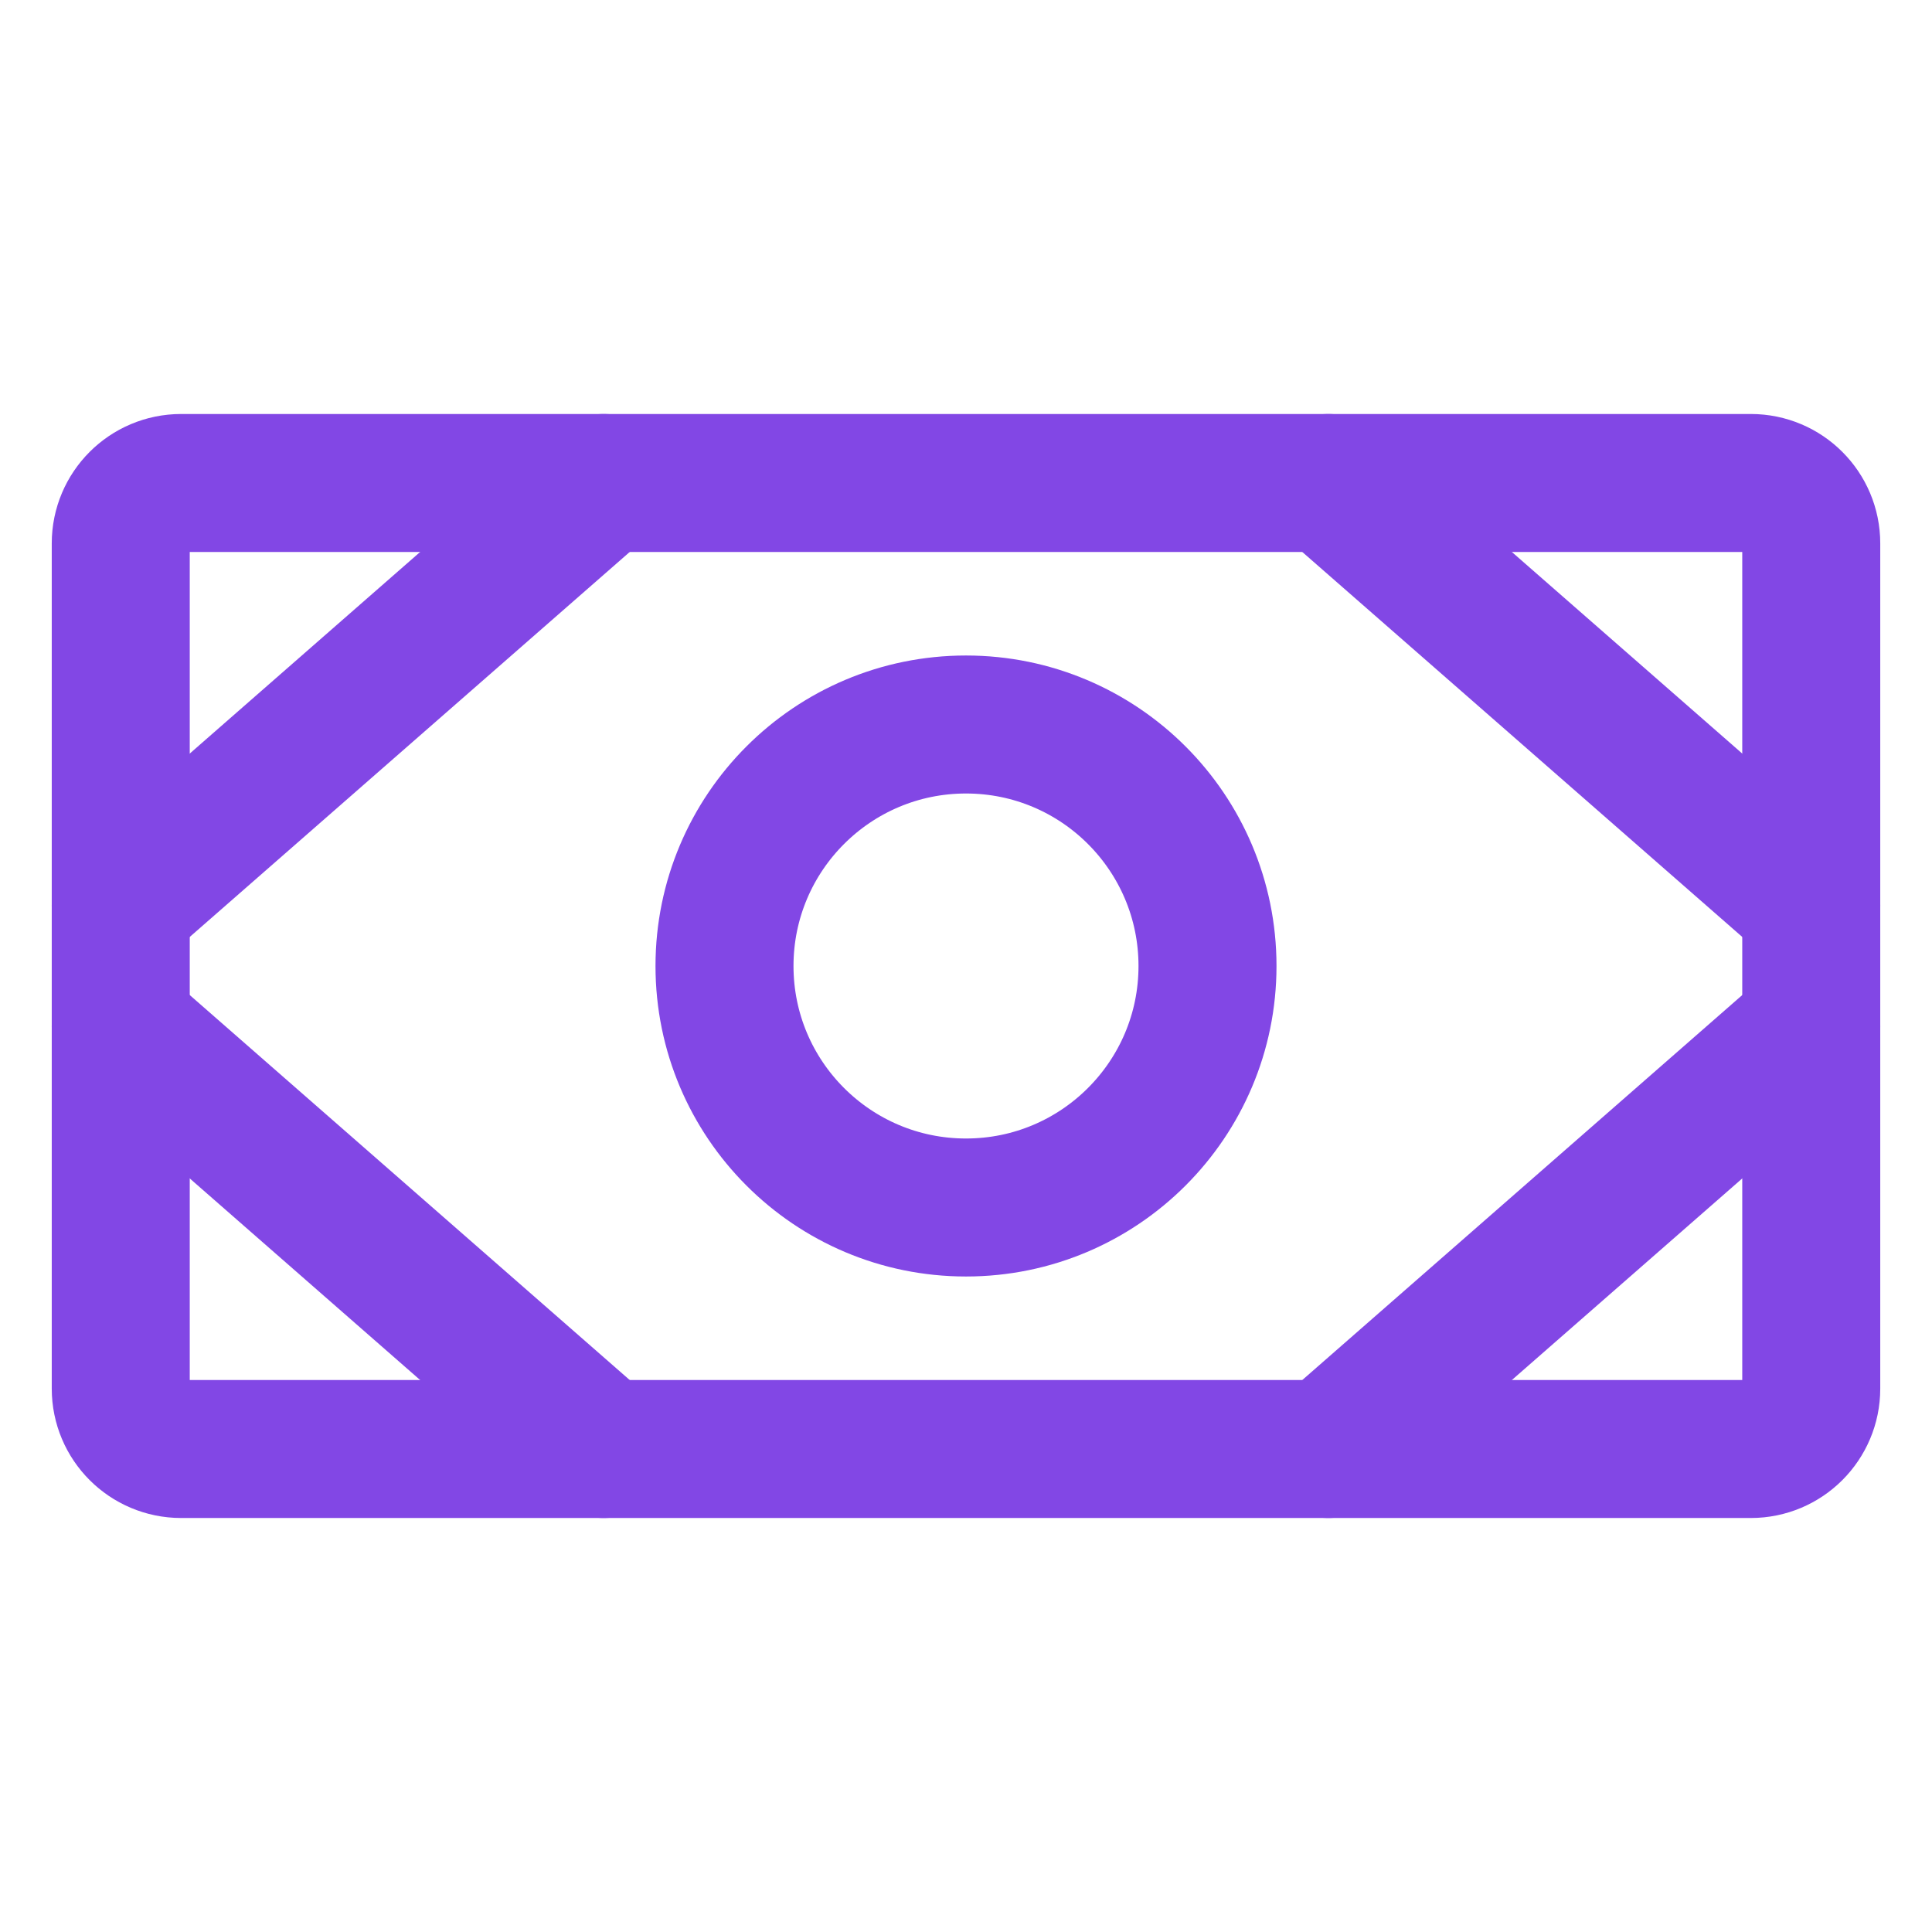 <svg width="28" height="28" viewBox="0 0 28 28" fill="none" xmlns="http://www.w3.org/2000/svg">
<path d="M25.375 7H2.625C2.142 7 1.75 7.392 1.75 7.875V20.125C1.75 20.608 2.142 21 2.625 21H25.375C25.858 21 26.25 20.608 26.25 20.125V7.875C26.25 7.392 25.858 7 25.375 7Z" stroke="#8247E5" stroke-width="2" stroke-linecap="round" stroke-linejoin="round"/>
<path d="M14 17.5C15.933 17.5 17.5 15.933 17.5 14C17.5 12.067 15.933 10.5 14 10.5C12.067 10.5 10.5 12.067 10.5 14C10.5 15.933 12.067 17.5 14 17.5Z" stroke="#8247E5" stroke-width="2" stroke-linecap="round" stroke-linejoin="round"/>
<path d="M19.25 7L26.25 13.125" stroke="#8247E5" stroke-width="2" stroke-linecap="round" stroke-linejoin="round"/>
<path d="M19.25 21L26.25 14.875" stroke="#8247E5" stroke-width="2" stroke-linecap="round" stroke-linejoin="round"/>
<path d="M8.75 7L1.75 13.125" stroke="#8247E5" stroke-width="2" stroke-linecap="round" stroke-linejoin="round"/>
<path d="M8.75 21L1.75 14.875" stroke="#8247E5" stroke-width="2" stroke-linecap="round" stroke-linejoin="round"/>
</svg>

